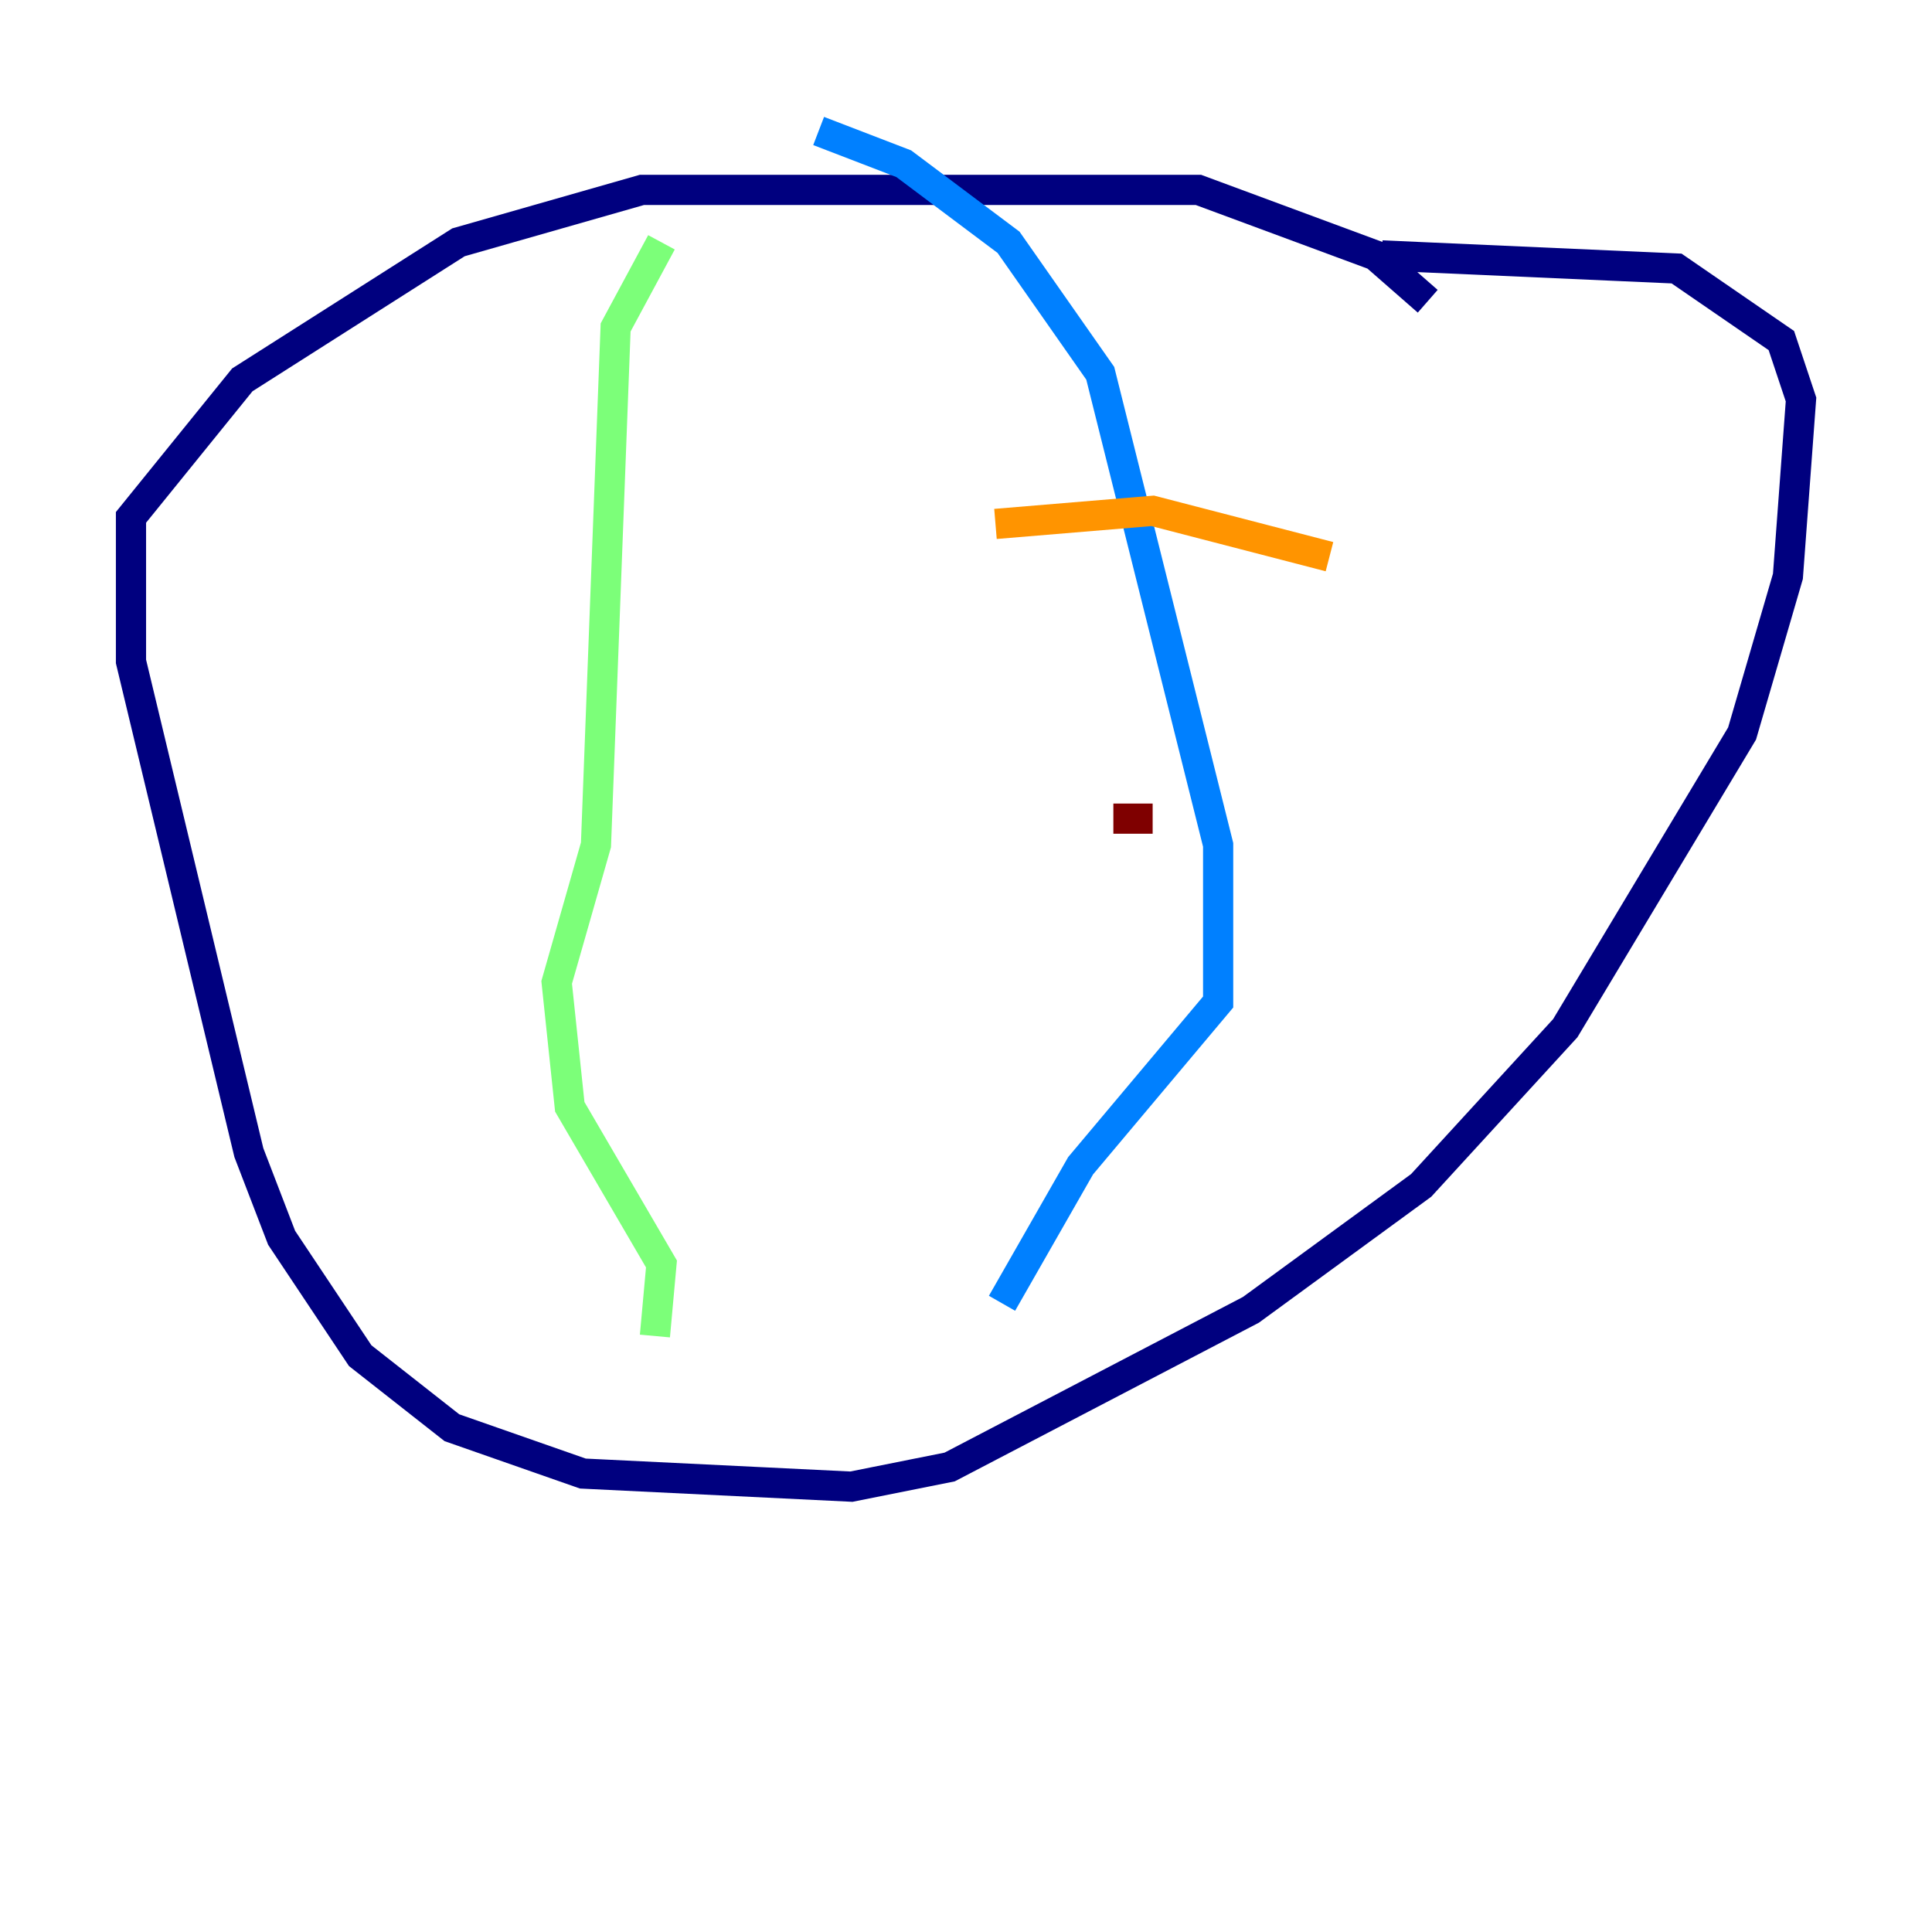 <?xml version="1.0" encoding="utf-8" ?>
<svg baseProfile="tiny" height="128" version="1.2" viewBox="0,0,128,128" width="128" xmlns="http://www.w3.org/2000/svg" xmlns:ev="http://www.w3.org/2001/xml-events" xmlns:xlink="http://www.w3.org/1999/xlink"><defs /><polyline fill="none" points="94.59,19.959 91.119,16.922 79.403,12.583 42.522,12.583 30.373,16.054 16.054,25.166 8.678,34.278 8.678,43.824 16.488,76.366 18.658,82.007 23.864,89.817 29.939,94.59 38.617,97.627 56.407,98.495 62.915,97.193 82.875,86.78 94.156,78.536 103.702,68.122 115.417,48.597 118.454,38.183 119.322,26.468 118.02,22.563 111.078,17.79 91.552,16.922" stroke="#00007f" stroke-width="2" /><polyline fill="none" points="54.237,8.678 59.878,10.848 66.82,16.054 72.895,24.732 80.705,55.973 80.705,66.386 71.593,77.234 66.386,86.346" stroke="#0080ff" stroke-width="2" /><polyline fill="none" points="43.824,16.054 40.786,21.695 39.485,55.973 36.881,65.085 37.749,73.329 43.824,83.742 43.39,88.515" stroke="#7cff79" stroke-width="2" /><polyline fill="none" points="65.953,34.712 76.366,33.844 88.081,36.881" stroke="#ff9400" stroke-width="2" /><polyline fill="none" points="73.763,54.237 76.366,54.237" stroke="#7f0000" stroke-width="2" /></svg>